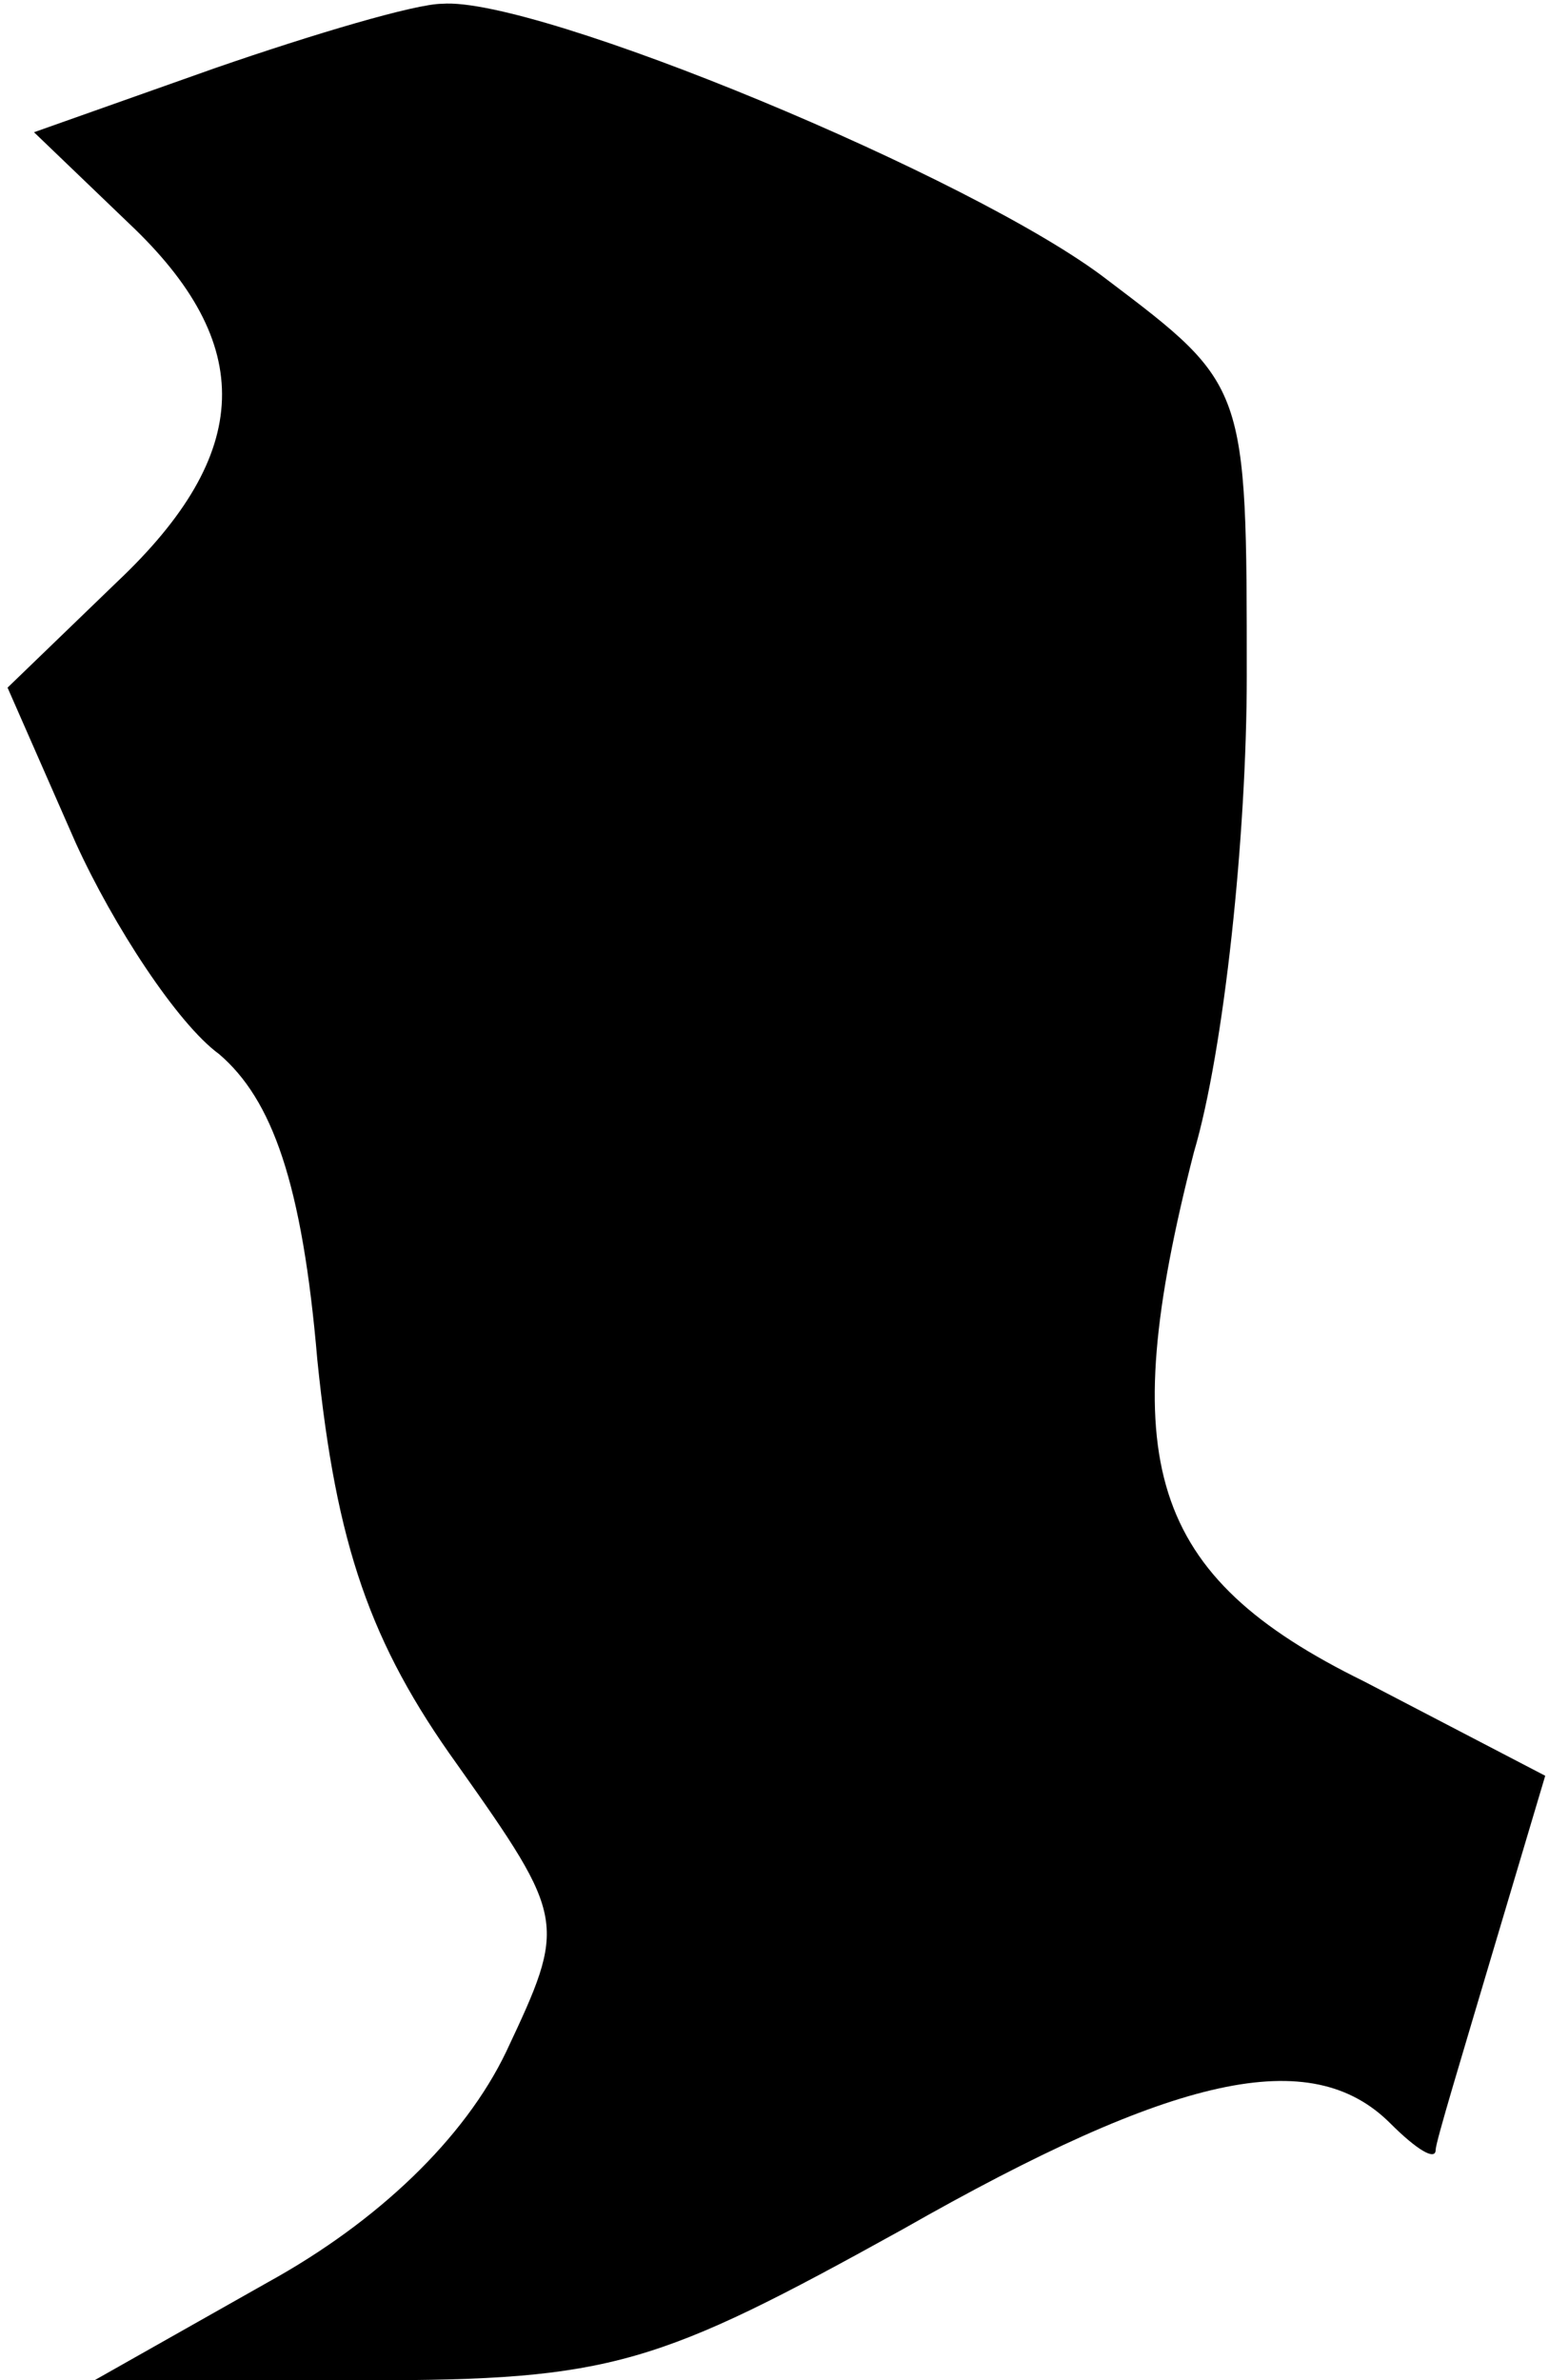 <?xml version="1.0" standalone="no"?>
<!DOCTYPE svg PUBLIC "-//W3C//DTD SVG 20010904//EN"
 "http://www.w3.org/TR/2001/REC-SVG-20010904/DTD/svg10.dtd">
<svg version="1.0" xmlns="http://www.w3.org/2000/svg"
 width="41pt" height="63pt" viewBox="0 0 41 63"
 preserveAspectRatio="xMidYMid meet">
<g transform="translate(0,63) scale(0.1,-0.1)"
fill="#000000" stroke="none">
<path fill="#000000" stroke="none" d="M57 612 l-48 -17 25 -24 c34 -32 33
-61 -3 -95 l-29 -28 18 -41 c10 -22 27 -48 38 -56 14 -12 22 -34 26 -81 5 -49
14 -75 37 -107 29 -41 29 -42 13 -76 -11 -23 -34 -45 -63 -61 l-46 -26 72 0
c65 0 77 4 142 40 72 41 108 49 129 28 7 -7 12 -10 12 -7 0 2 7 25 15 52 l14
47 -48 25 c-57 28 -66 58 -45 140 8 27 14 84 14 126 0 77 0 77 -37 105 -35 27
-151 75 -176 73 -7 0 -34 -8 -60 -17z"/>
</g>
</svg>
